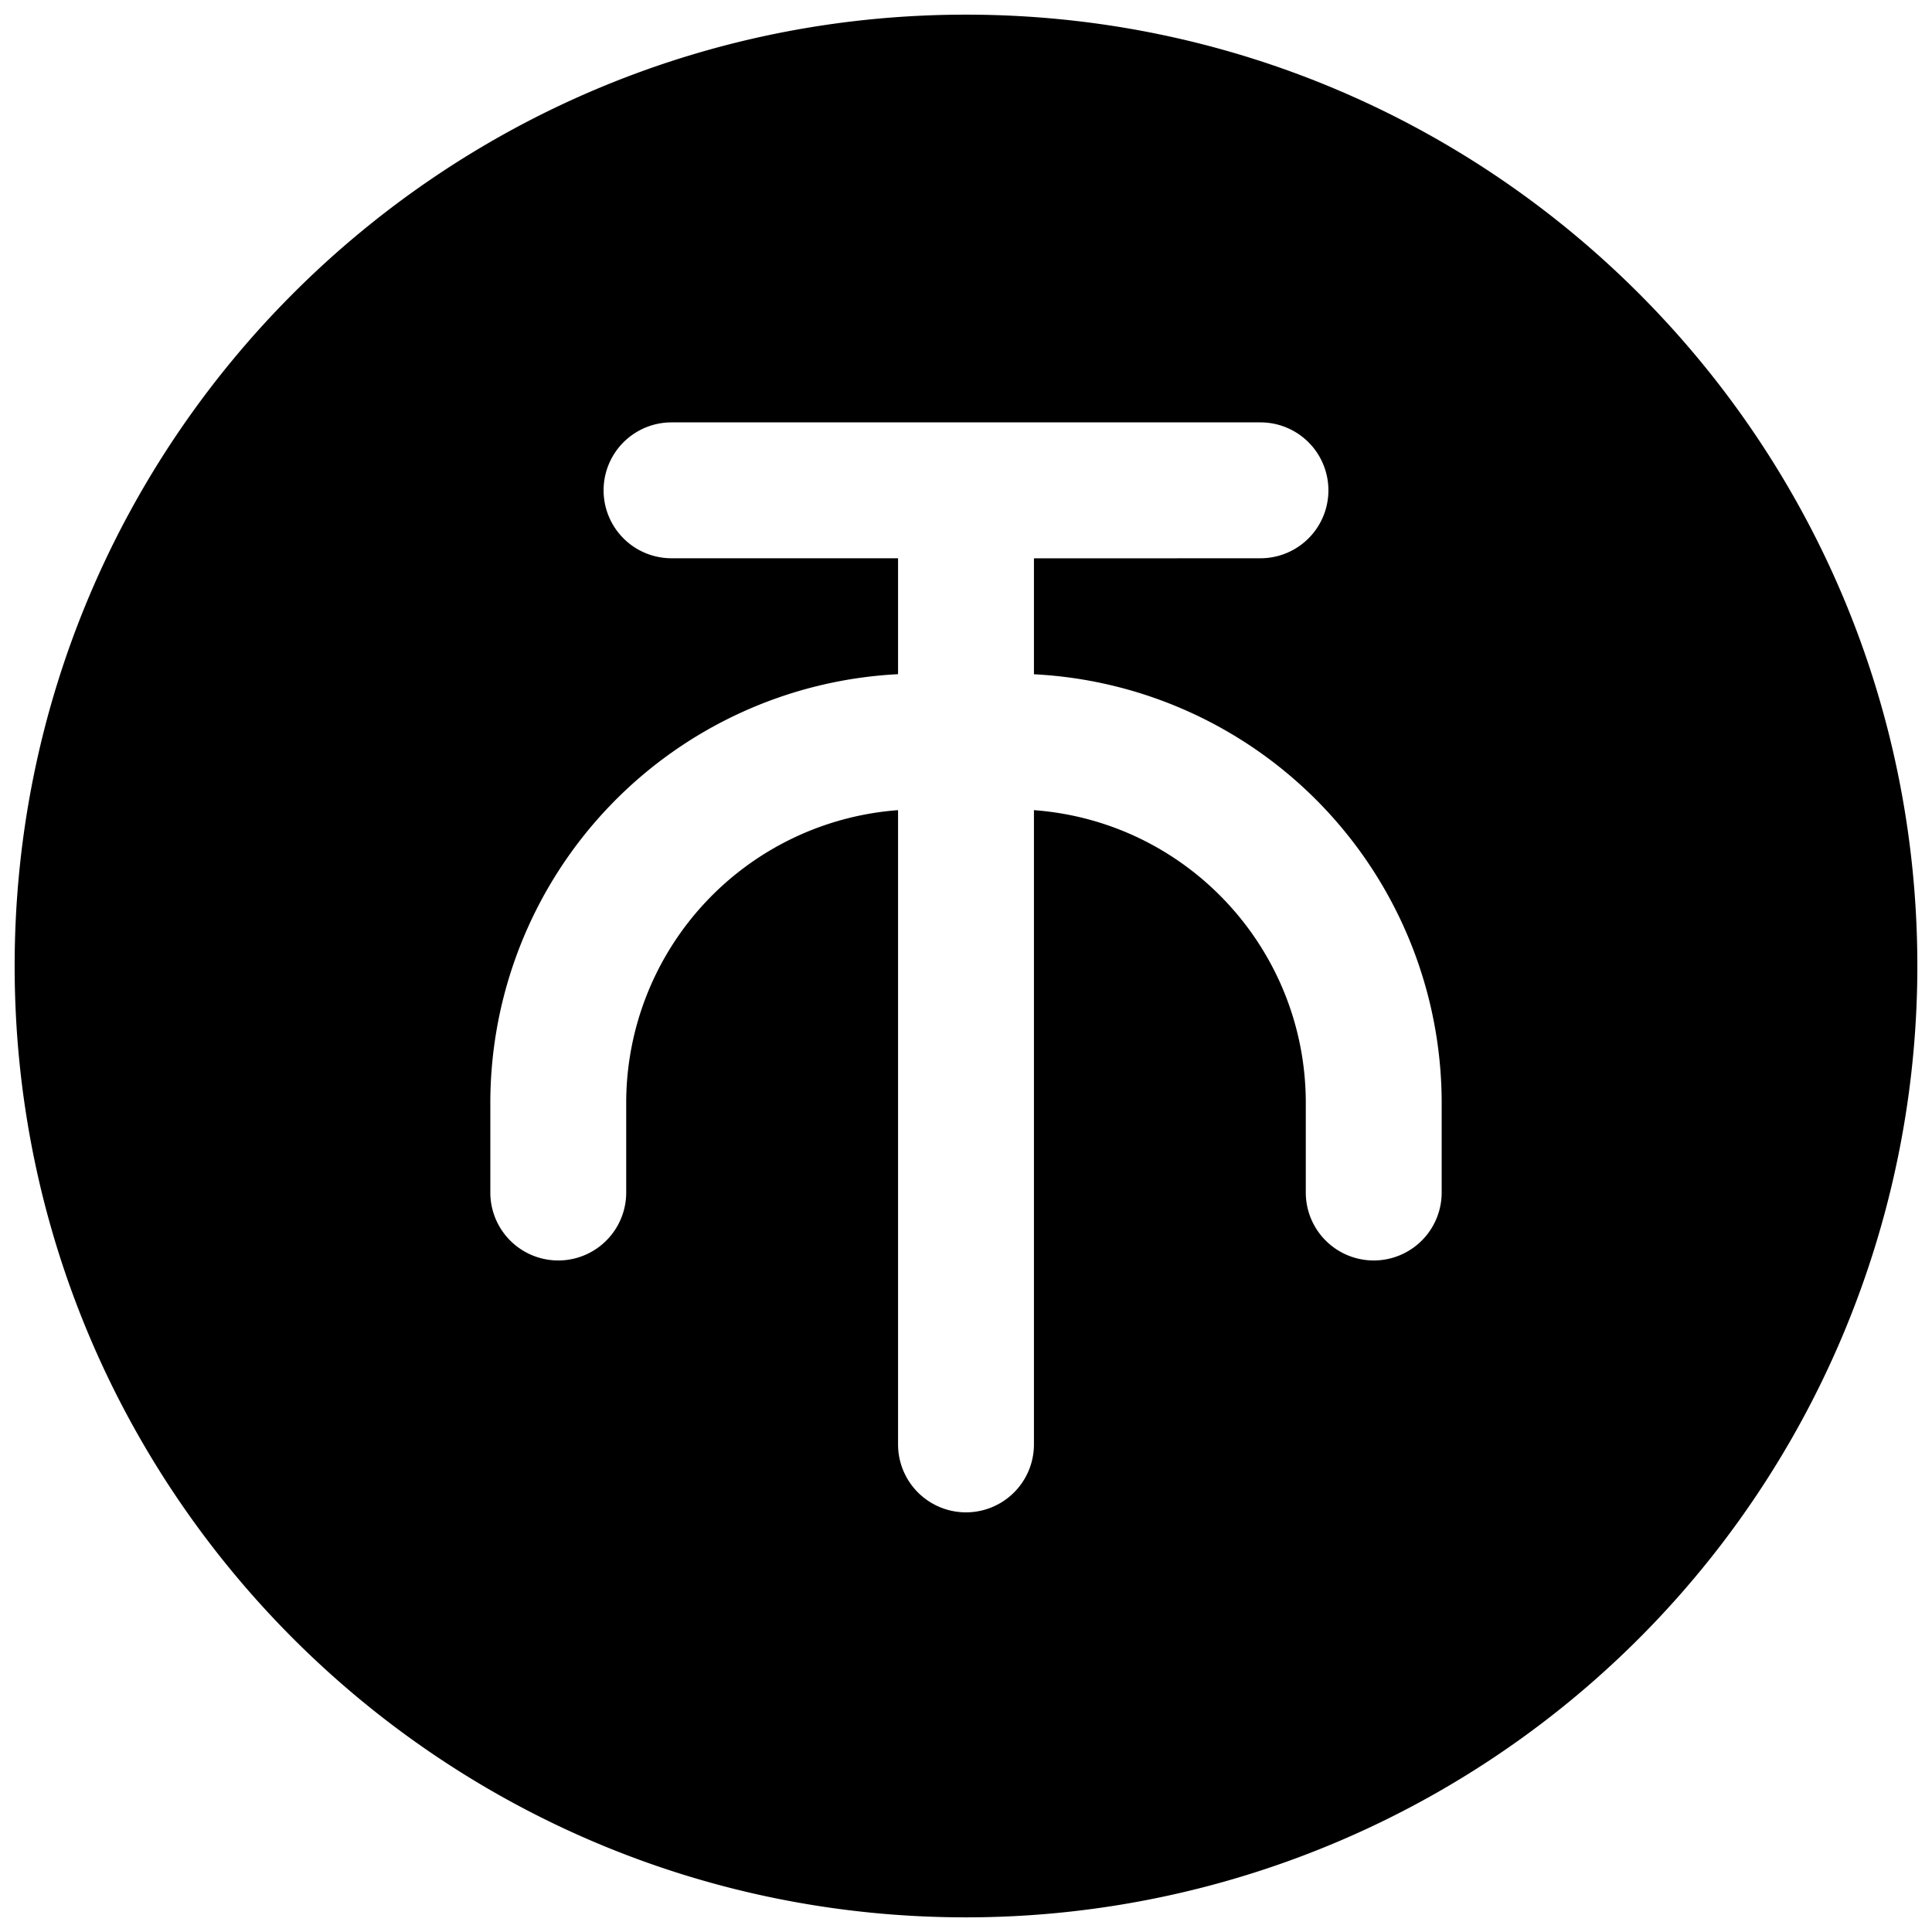<svg width="24" height="24" viewBox="0 0 24 24" xmlns="http://www.w3.org/2000/svg"><path d="M12 .182C18.527.182 23.818 5.473 23.818 12A11.818 11.818 0 0112 23.818C5.473 23.818.182 18.527.182 12 .182 5.473 5.473.182 12 .182zm3.658 6.753a.844.844 0 100-1.688H8.342a.844.844 0 000 1.688h2.814v1.44a5.335 5.335 0 00-5.065 5.313v1.126a.844.844 0 001.688 0v-1.126a3.647 3.647 0 013.377-3.624v7.879a.844.844 0 101.688 0v-7.879c1.9.141 3.37 1.72 3.377 3.624v1.126a.844.844 0 001.688 0v-1.126a5.335 5.335 0 00-5.065-5.312v-1.44z" fill-rule="nonzero"/></svg>